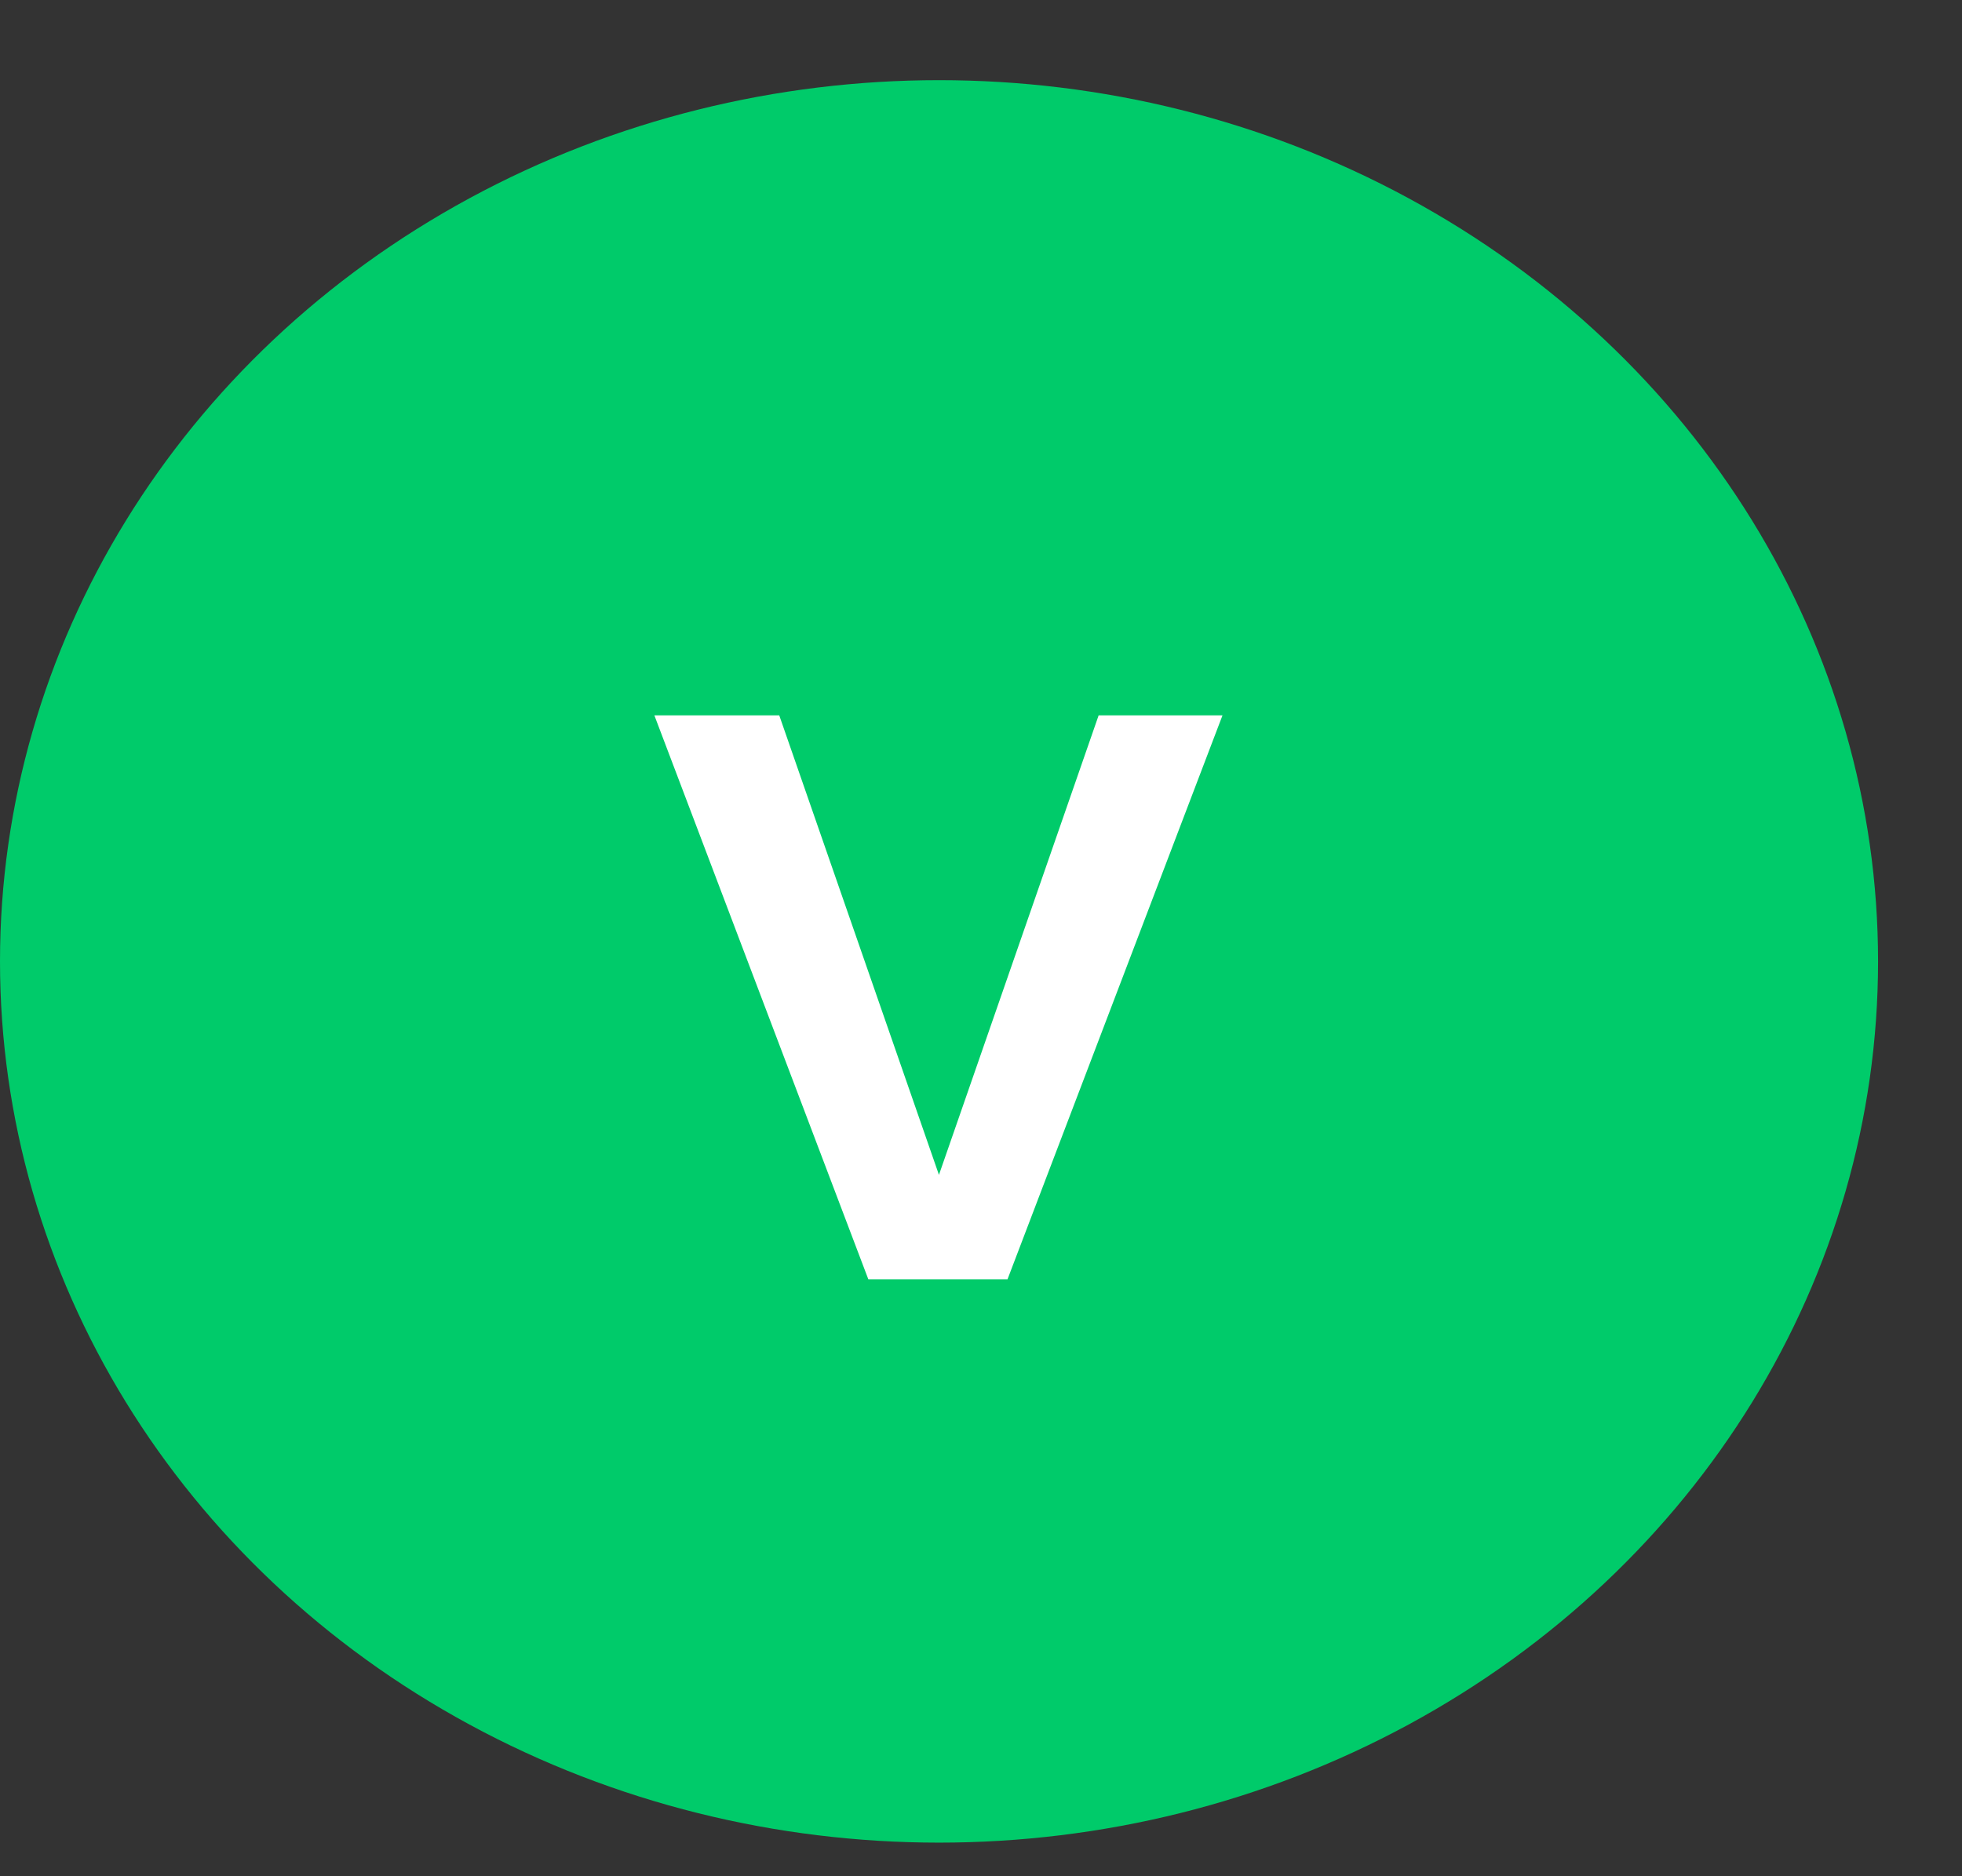<svg width="23" height="22" viewBox="0 0 23 22" fill="none" xmlns="http://www.w3.org/2000/svg">
<rect x="0" y="0" width="23" height="22" fill="#333333" stroke="none"/>
<ellipse cx="11.008" cy="11.273" rx="11.008" ry="10.333" fill="#00CB6A"/>
<path d="M11.007 13.776L12.879 8.388H14.331L11.811 15H10.179L7.671 8.388H9.135L11.007 13.776Z" fill="white"/>
</svg>
